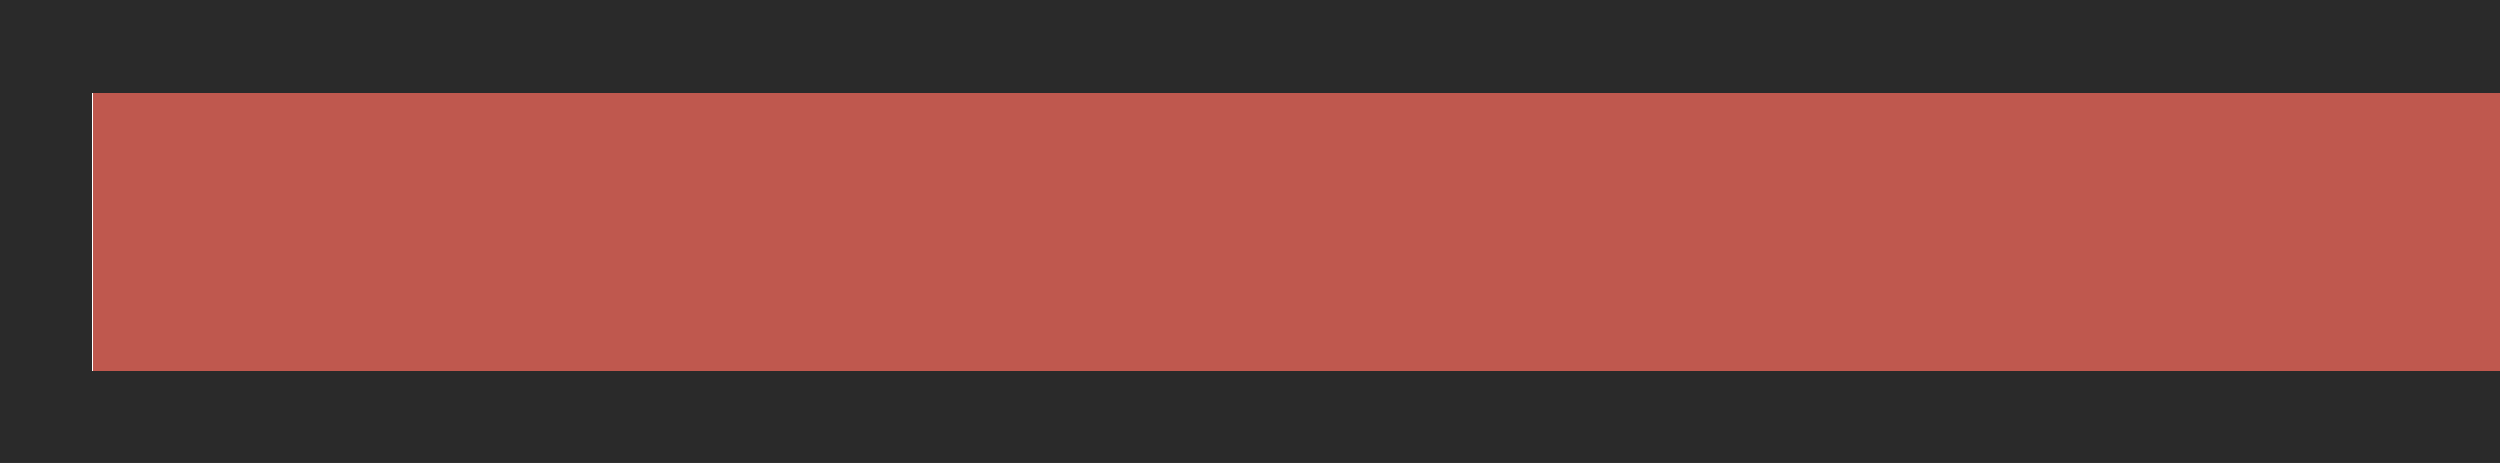 <?xml version="1.0" encoding="UTF-8" standalone="no"?>
<svg
   xmlns:dc="http://purl.org/dc/elements/1.1/"
   xmlns:cc="http://creativecommons.org/ns#"
   xmlns:rdf="http://www.w3.org/1999/02/22-rdf-syntax-ns#"
   xmlns:svg="http://www.w3.org/2000/svg"
   xmlns="http://www.w3.org/2000/svg"
   id="svg8"
   version="1.1"
   viewBox="0 0 7.144 1.323"
   height="5"
   width="27"
   style="shape-rendering:crispEdges">
  <defs
     id="defs2" />
  <g
     transform="matrix(0,1,1,0,-3.3e-6,0)"
     id="g4513">
    <rect
       transform="scale(1,-1)"
       style="opacity:1;fill:#bf584e;fill-opacity:0.994;stroke:none;stroke-width:0.467;stroke-linecap:square;stroke-linejoin:round;stroke-miterlimit:4;stroke-dasharray:none;stroke-opacity:1;paint-order:normal"
       id="rect8"
       width="0.794"
       height="6.879"
       x="0.265"
       y="-7.144" />
    <g
       id="layer1"
       transform="matrix(1,0,0,-1,0,297)">
      <path
         id="rect14"
         transform="matrix(0.265,0,0,0.265,0,295.677)"
         d="M 0,-22 V 5 H 1 5 V 4 -22 H 4 V 4 H 1 v -26 z"
         style="opacity:0.6;fill:#000000;fill-opacity:0.992;stroke:none;stroke-width:0.447;stroke-linecap:square;stroke-linejoin:round;stroke-miterlimit:4;stroke-dasharray:none;stroke-opacity:1;paint-order:normal" />
    </g>
    <g
       transform="matrix(1,0,0,-1,0,297)"
       id="g4487">
      <path
         style="opacity:0.6;fill:#000000;fill-opacity:0.992;stroke:none;stroke-width:0.447;stroke-linecap:square;stroke-linejoin:round;stroke-miterlimit:4;stroke-dasharray:none;stroke-opacity:1;paint-order:normal"
         d="M 0,-22 V 5 H 1 5 V 4 -22 H 4 V 4 H 1 v -26 z"
         transform="matrix(0.265,0,0,0.265,0,295.677)"
         id="path4485" />
    </g>
  </g>
</svg>
